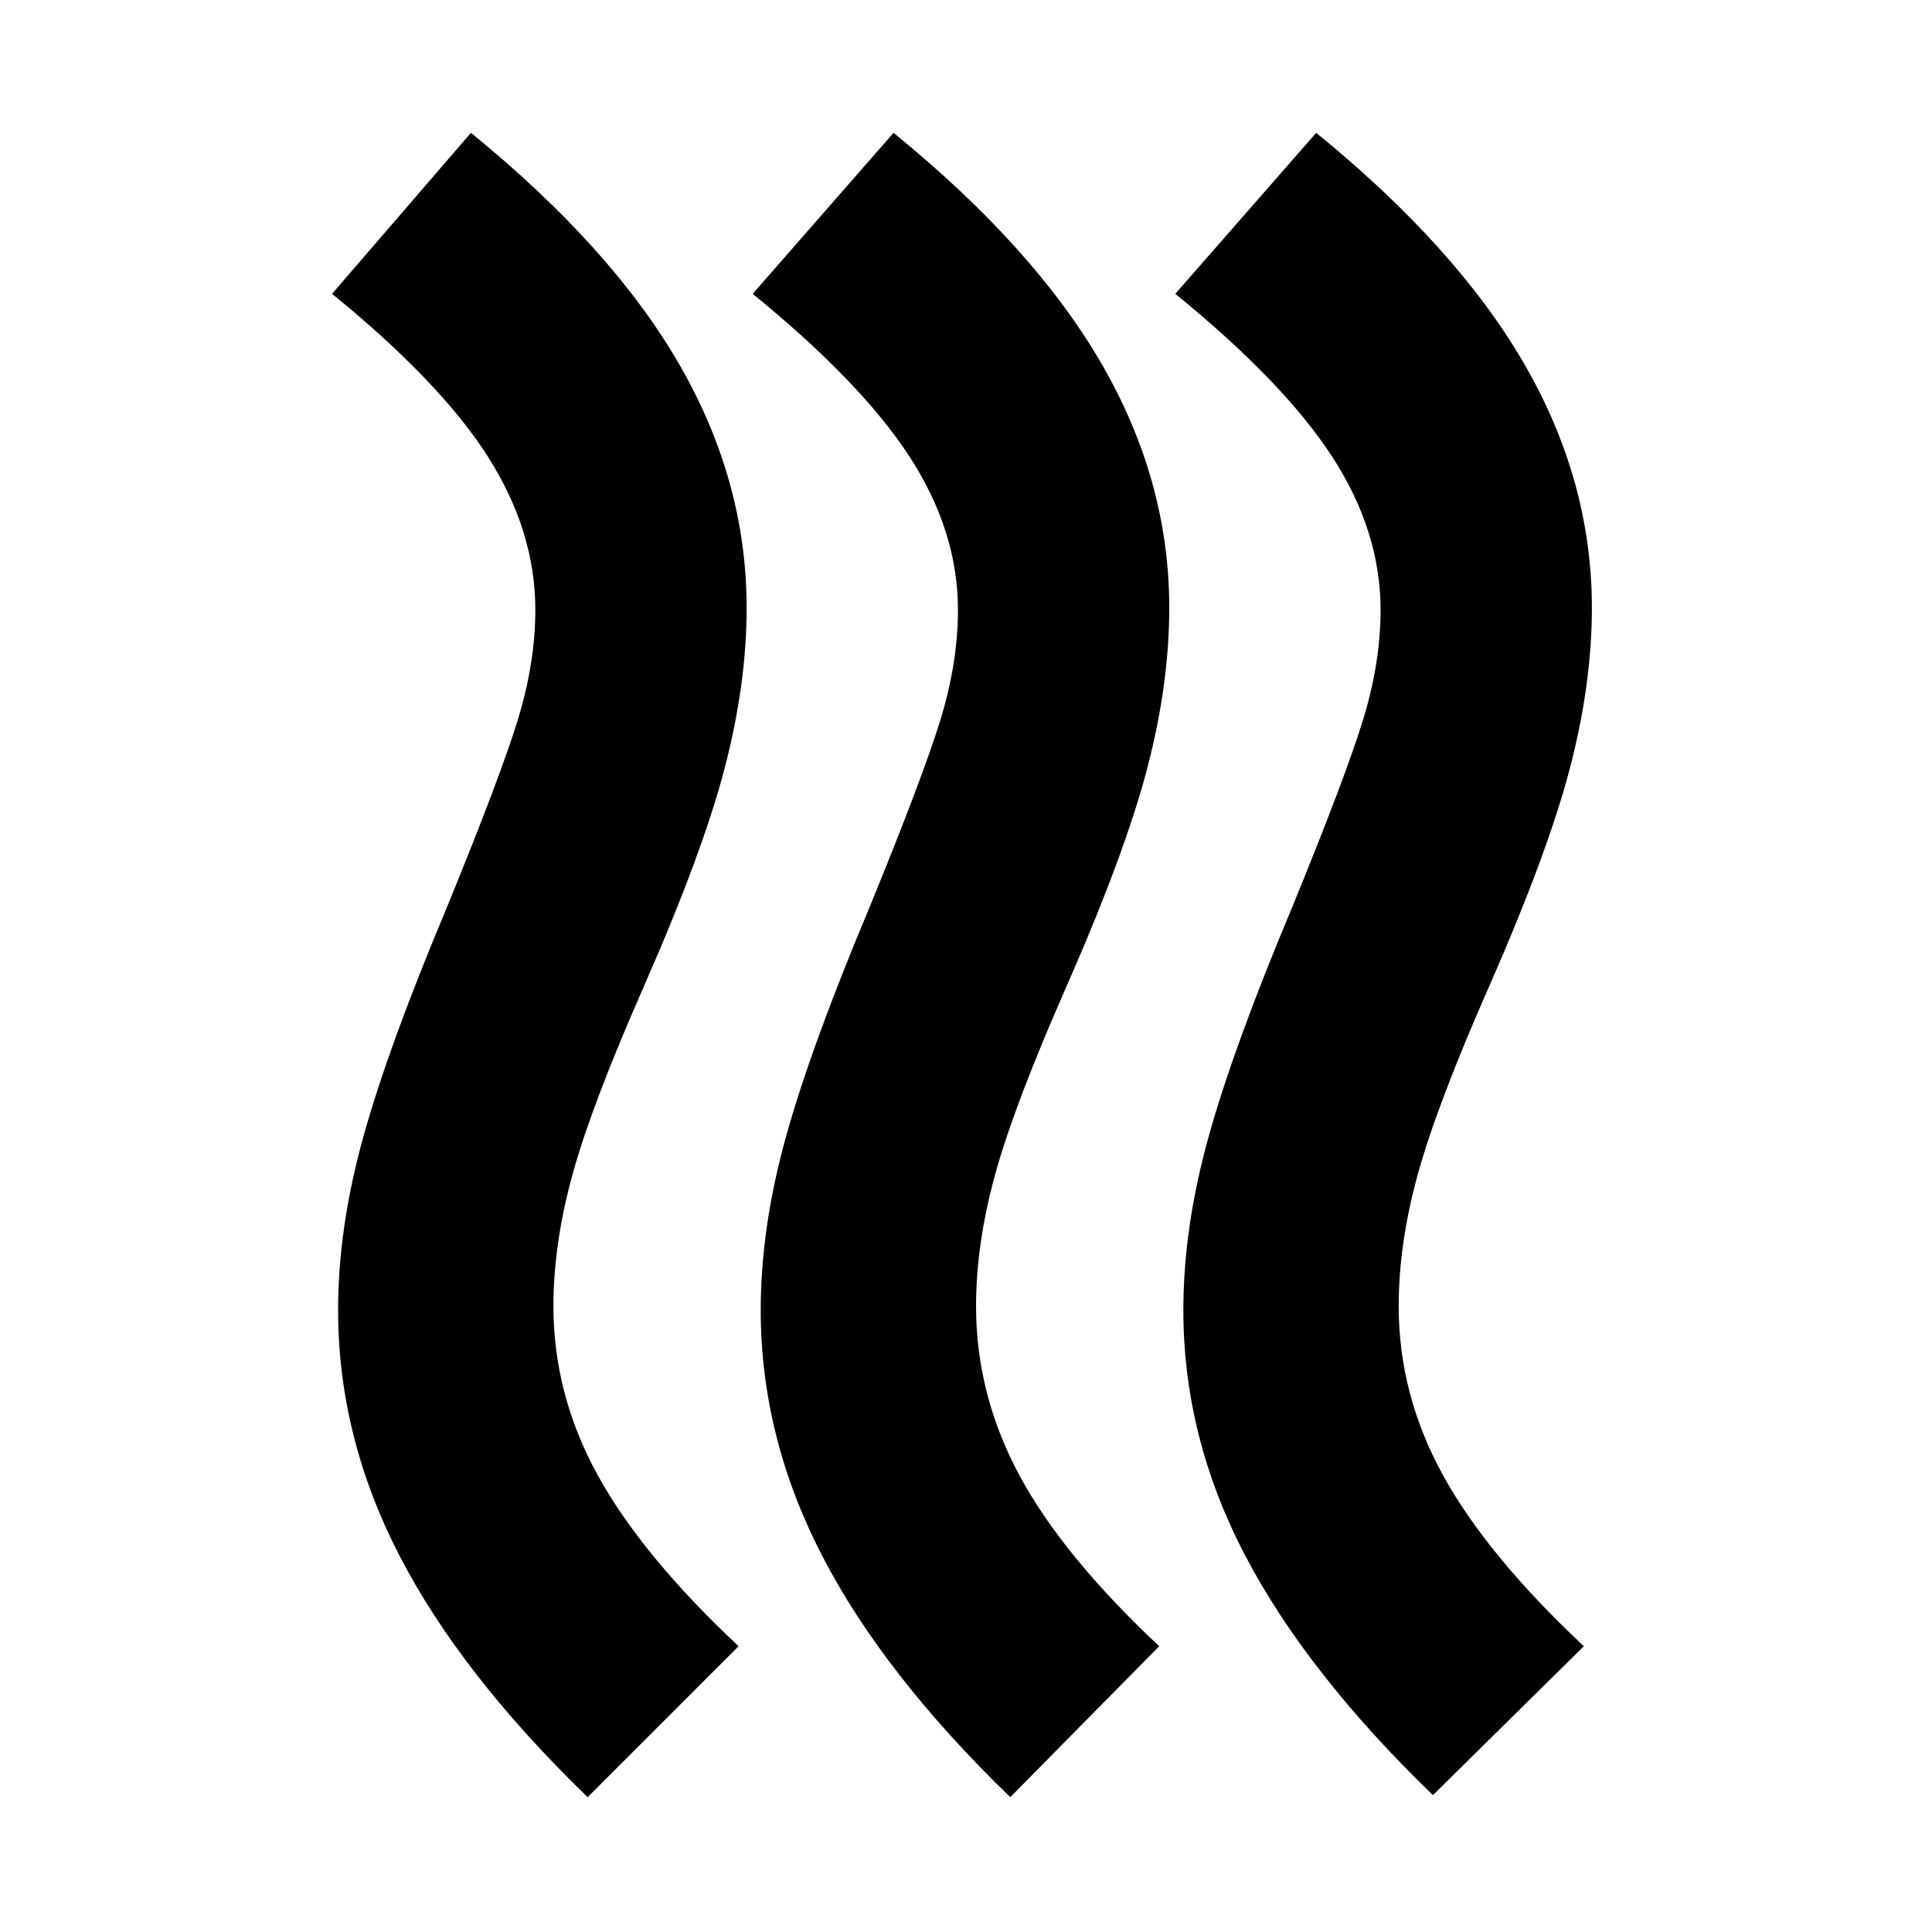 <svg xmlns="http://www.w3.org/2000/svg" height="24" viewBox="0 -960 960 960" width="24"><path d="M485-311q0 44 21.5 84t69.5 85l-74 75q-63-61-93.5-120T378-309q0-41 12.5-86T432-509q27-66 35.5-94t8.5-54q0-39-24-76t-78-81l70-80q70 57 103.5 115T581-658q0 38-11 80t-40 108q-26 59-35.5 93.5T485-311Zm210 0q0 44 22 84t70 85l-75 74q-63-61-93.5-119.5T588-309q0-41 12.5-86T642-509q27-66 35.5-94t8.5-54q0-39-24-76t-78-81l70-80q70 57 103.5 115T791-658q0 38-11 80t-40 108q-26 59-35.5 93.5T695-311Zm-420 0q0 44 22 84t70 85l-75 75q-63-61-93.5-120T168-309q0-41 12.5-86T222-509q27-66 35.5-94t8.5-54q0-39-23.5-76T165-814l69-80q70 57 103.5 115T371-658q0 38-11 80t-40 108q-26 59-35.5 93.5T275-311Z"/></svg>